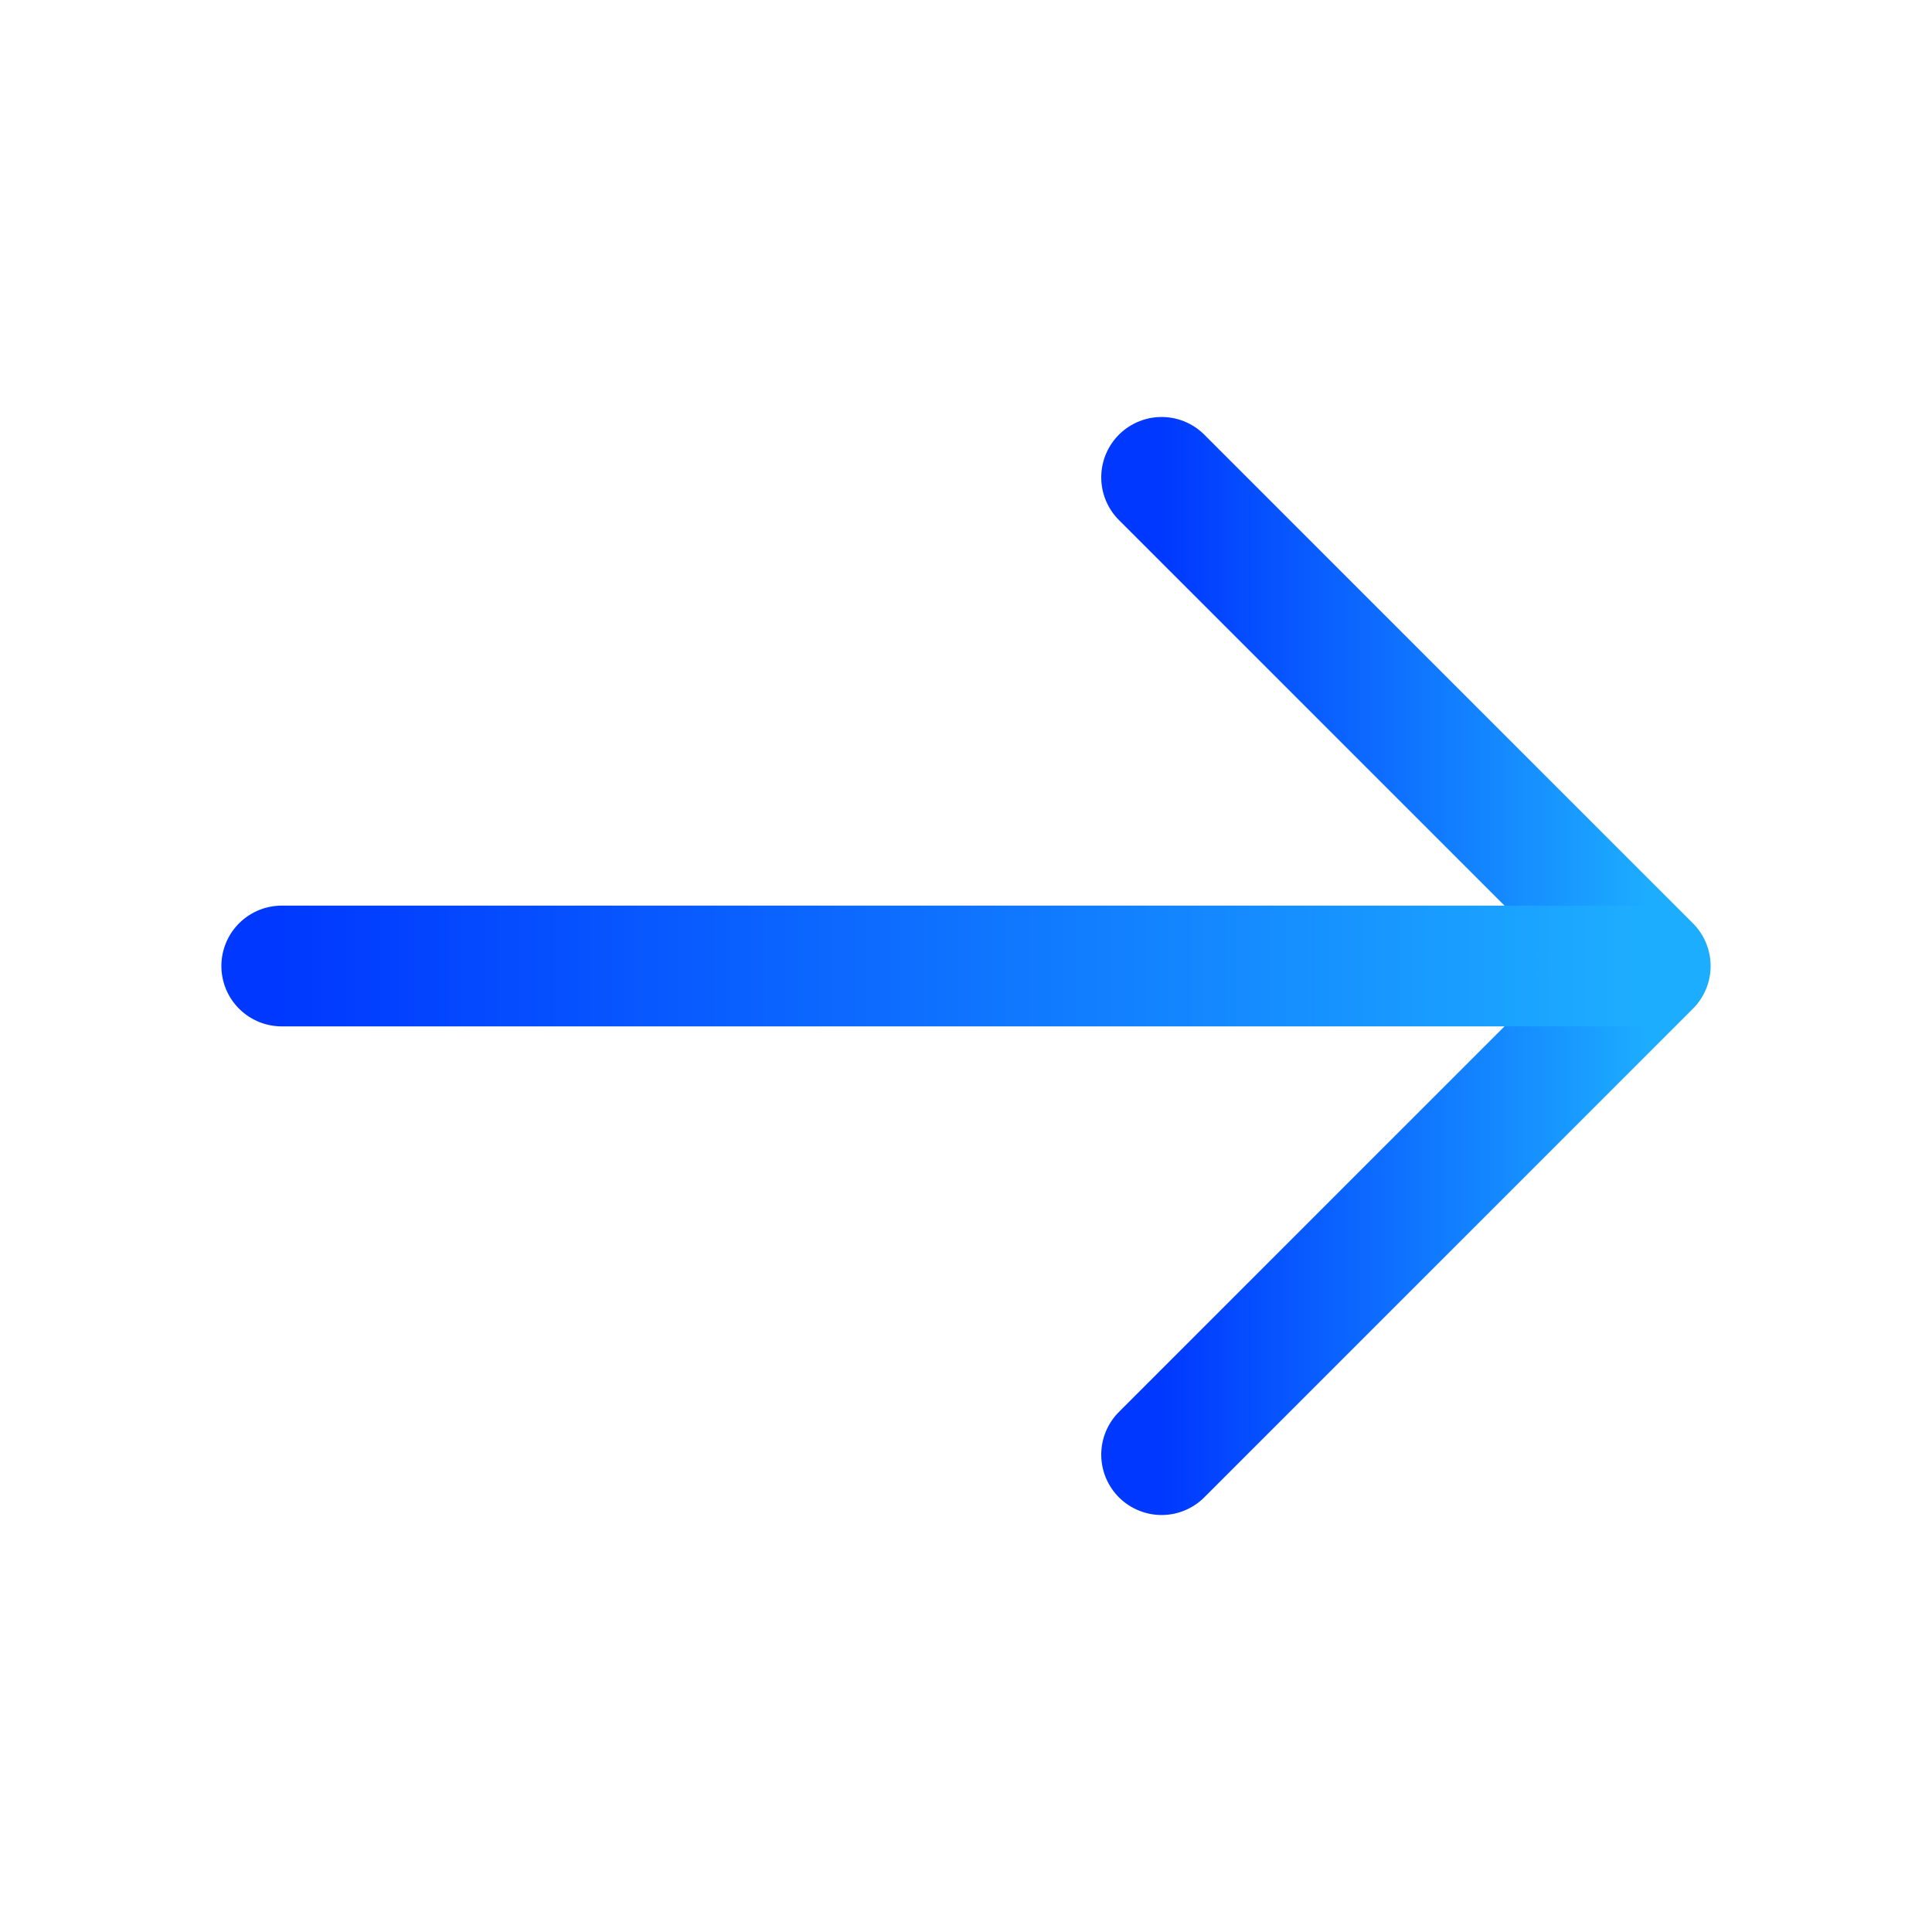 <svg width="24" height="24" viewBox="0 0 24 24" fill="none" xmlns="http://www.w3.org/2000/svg">
<path d="M14.43 5.93L20.5 12L14.43 18.07" stroke="url(#paint0_linear_1_213)" stroke-width="1.5" stroke-miterlimit="10" stroke-linecap="round" stroke-linejoin="round"/>
<path d="M3.5 12H20.33" stroke="url(#paint1_linear_1_213)" stroke-width="1.5" stroke-miterlimit="10" stroke-linecap="round" stroke-linejoin="round"/>
<defs>
<linearGradient id="paint0_linear_1_213" x1="14.43" y1="12" x2="20.5" y2="12" gradientUnits="userSpaceOnUse">
<stop stop-color="#0038FF"/>
<stop offset="1" stop-color="#1DADFF"/>
</linearGradient>
<linearGradient id="paint1_linear_1_213" x1="3.5" y1="12.5" x2="20.33" y2="12.5" gradientUnits="userSpaceOnUse">
<stop stop-color="#0038FF"/>
<stop offset="1" stop-color="#1DADFF"/>
</linearGradient>
</defs>
</svg>
